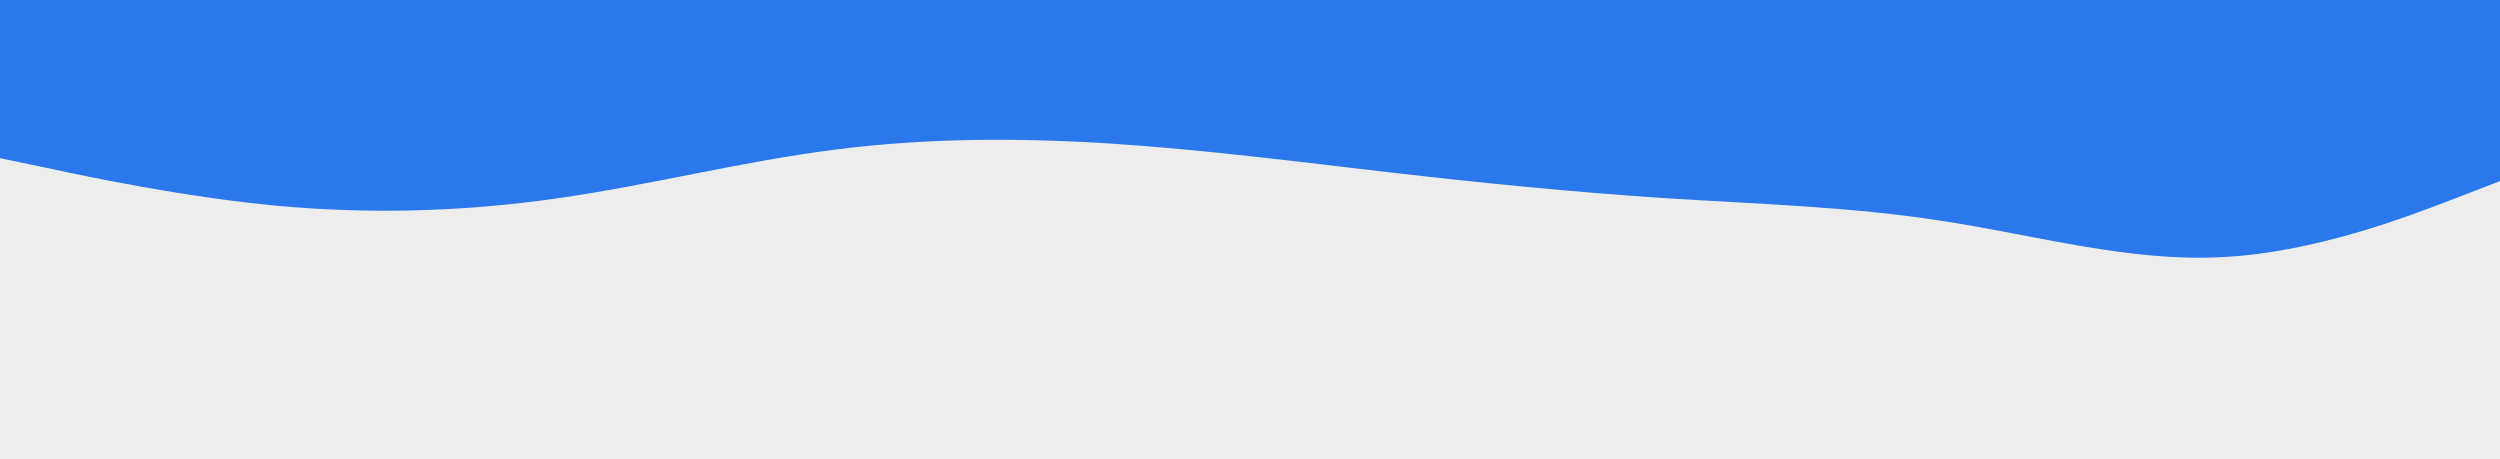 <svg xmlns="http://www.w3.org/2000/svg" xmlns:xlink="http://www.w3.org/1999/xlink" id="visual" viewBox="0 0 980 180" width="980" height="180" version="1.1"><rect x="0" y="0" width="980" height="180" fill="#2a78eb"/><path d="M0 62L18.2 65.8C36.3 69.7 72.7 77.3 109 80.7C145.3 84 181.7 83 218 77.8C254.3 72.7 290.7 63.3 327 58.7C363.3 54 399.7 54 435.8 56.3C472 58.7 508 63.3 544.2 67.5C580.3 71.7 616.7 75.3 653 77.7C689.3 80 725.7 81 762 86.7C798.3 92.3 834.7 102.7 871 100.8C907.3 99 943.7 85 961.8 78L980 71L980 181L961.8 181C943.7 181 907.3 181 871 181C834.7 181 798.3 181 762 181C725.7 181 689.3 181 653 181C616.7 181 580.3 181 544.2 181C508 181 472 181 435.8 181C399.7 181 363.3 181 327 181C290.7 181 254.3 181 218 181C181.7 181 145.3 181 109 181C72.7 181 36.3 181 18.2 181L0 181Z" fill="#ededed" stroke-linecap="round" stroke-linejoin="miter"/></svg>